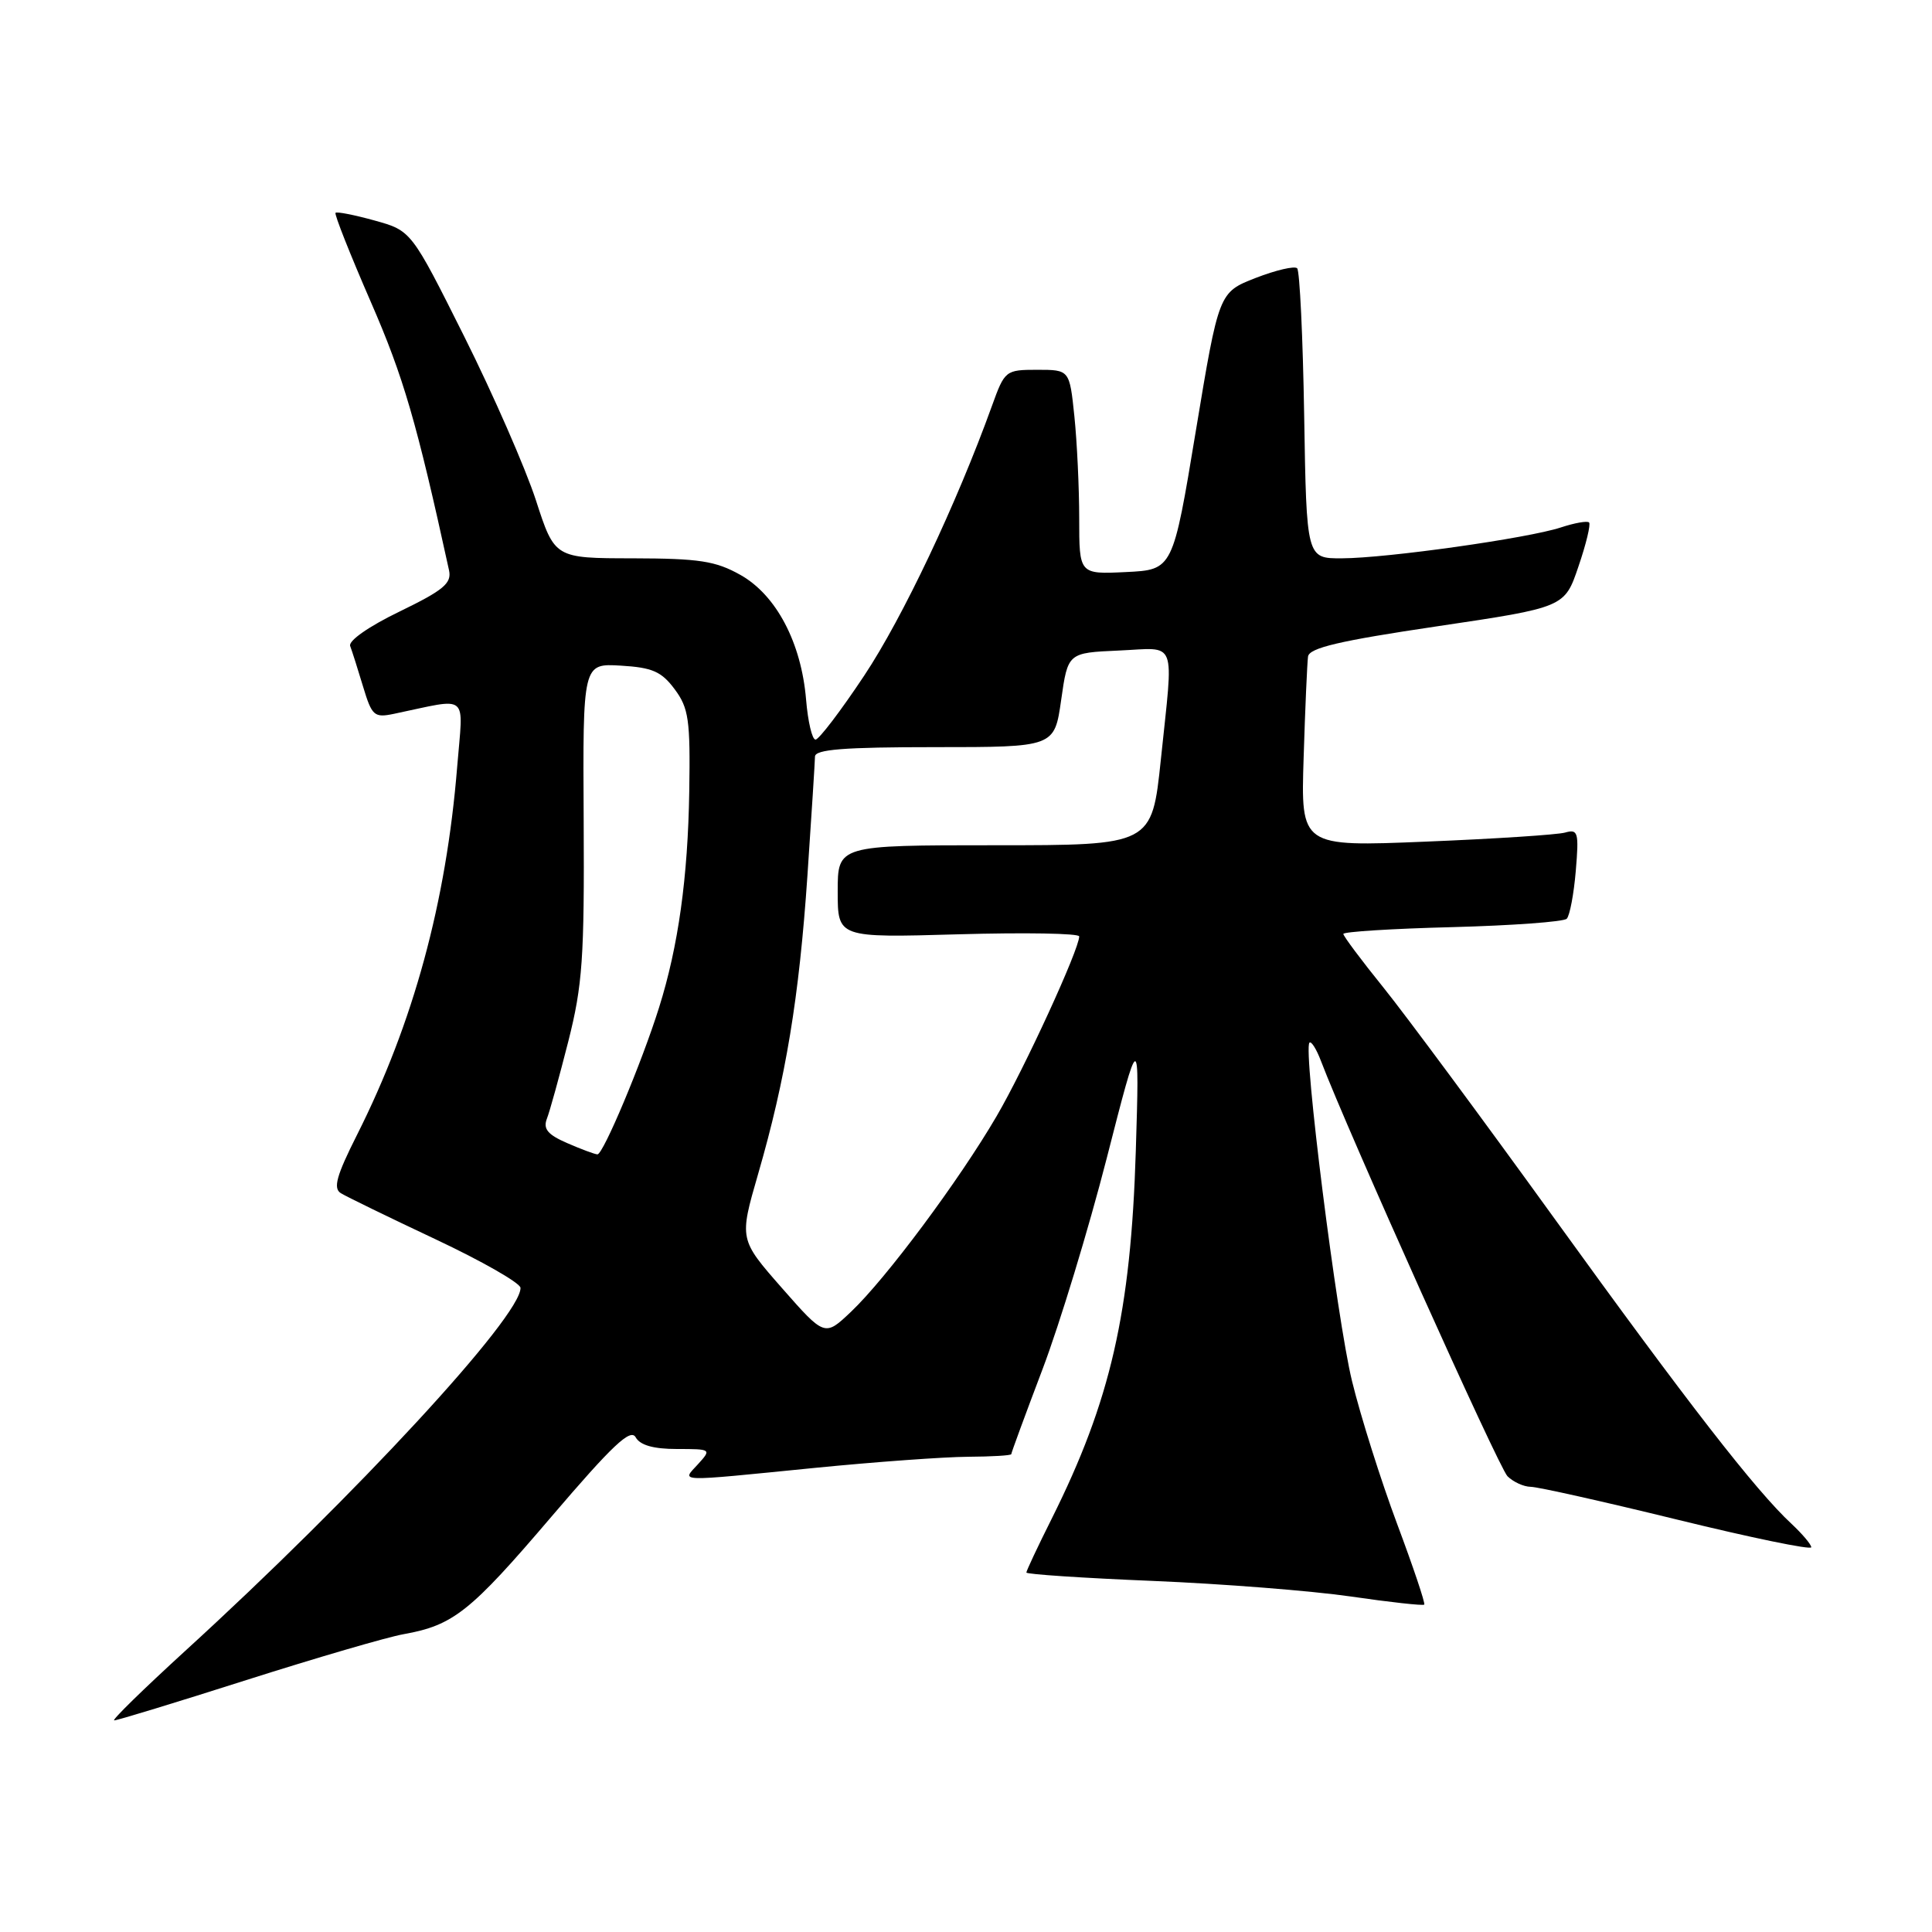 <?xml version="1.0" encoding="UTF-8" standalone="no"?>
<!DOCTYPE svg PUBLIC "-//W3C//DTD SVG 1.1//EN" "http://www.w3.org/Graphics/SVG/1.1/DTD/svg11.dtd" >
<svg xmlns="http://www.w3.org/2000/svg" xmlns:xlink="http://www.w3.org/1999/xlink" version="1.1" viewBox="0 0 256 256">
 <g >
 <path fill="currentColor"
d=" M 32.63 222.62 C 41.91 219.67 51.28 216.93 53.47 216.54 C 60.07 215.36 62.31 213.58 73.04 201.00 C 81.16 191.49 83.55 189.23 84.23 190.45 C 84.82 191.50 86.59 192.00 89.70 192.00 C 94.25 192.00 94.29 192.03 92.50 194.00 C 90.32 196.40 89.20 196.37 108.00 194.50 C 115.97 193.71 125.09 193.05 128.25 193.03 C 131.41 193.01 134.00 192.86 134.00 192.68 C 134.00 192.50 135.86 187.44 138.14 181.43 C 140.42 175.42 144.24 162.85 146.64 153.50 C 150.99 136.50 150.99 136.50 150.50 152.50 C 149.84 173.92 147.16 185.61 139.36 201.23 C 137.51 204.92 136.00 208.14 136.00 208.37 C 136.00 208.60 143.54 209.10 152.75 209.48 C 161.96 209.86 173.76 210.79 178.96 211.54 C 184.16 212.30 188.55 212.78 188.72 212.62 C 188.88 212.45 187.26 207.63 185.12 201.91 C 182.98 196.18 180.29 187.68 179.15 183.00 C 177.13 174.72 172.64 139.03 173.51 138.16 C 173.75 137.92 174.43 139.00 175.02 140.55 C 178.53 149.79 198.59 194.45 199.75 195.61 C 200.52 196.37 201.90 197.00 202.82 197.01 C 203.74 197.01 212.49 198.97 222.25 201.36 C 232.01 203.75 240.00 205.40 240.00 205.02 C 240.00 204.65 238.82 203.26 237.39 201.92 C 232.66 197.54 223.59 185.86 206.00 161.50 C 196.47 148.30 186.27 134.53 183.34 130.89 C 180.40 127.25 178.00 124.04 178.00 123.75 C 178.00 123.46 184.49 123.05 192.43 122.85 C 200.36 122.64 207.19 122.14 207.60 121.74 C 208.00 121.33 208.54 118.47 208.80 115.39 C 209.23 110.27 209.10 109.83 207.38 110.32 C 206.35 110.61 198.04 111.15 188.93 111.52 C 172.36 112.20 172.36 112.20 172.74 100.35 C 172.94 93.83 173.21 87.83 173.32 87.00 C 173.48 85.85 177.47 84.91 190.42 82.99 C 207.32 80.48 207.32 80.48 209.15 75.07 C 210.17 72.10 210.80 69.47 210.56 69.23 C 210.33 68.99 208.64 69.29 206.82 69.89 C 202.47 71.32 183.78 73.96 177.81 73.98 C 173.12 74.00 173.12 74.00 172.81 55.08 C 172.64 44.68 172.22 35.88 171.88 35.55 C 171.54 35.21 169.07 35.79 166.38 36.83 C 161.50 38.74 161.50 38.74 158.45 57.12 C 155.41 75.50 155.41 75.50 149.20 75.80 C 143.00 76.10 143.00 76.10 143.00 68.69 C 143.00 64.62 142.71 58.53 142.36 55.15 C 141.72 49.00 141.72 49.00 137.44 49.00 C 133.25 49.00 133.13 49.09 131.45 53.75 C 126.75 66.78 119.59 81.89 114.52 89.51 C 111.42 94.18 108.51 98.00 108.06 98.00 C 107.61 98.00 107.05 95.61 106.81 92.70 C 106.18 85.16 102.86 78.85 98.11 76.18 C 94.82 74.33 92.65 74.00 83.86 73.98 C 73.50 73.97 73.50 73.97 71.01 66.28 C 69.63 62.05 65.36 52.28 61.51 44.58 C 54.50 30.57 54.50 30.57 49.64 29.22 C 46.97 28.48 44.64 28.02 44.46 28.20 C 44.28 28.38 46.39 33.70 49.14 40.02 C 53.47 49.95 55.21 55.94 59.50 75.57 C 59.87 77.29 58.78 78.20 52.95 81.03 C 48.87 83.00 46.14 84.91 46.40 85.60 C 46.65 86.26 47.42 88.68 48.11 90.98 C 49.28 94.86 49.58 95.13 52.18 94.59 C 62.35 92.47 61.38 91.66 60.58 101.59 C 59.13 119.56 54.78 135.53 47.30 150.39 C 44.58 155.79 44.12 157.46 45.16 158.10 C 45.88 158.55 51.53 161.30 57.71 164.21 C 63.89 167.12 68.96 170.02 68.97 170.65 C 69.06 174.39 47.09 198.18 24.50 218.79 C 19.00 223.82 14.78 227.94 15.13 227.96 C 15.48 227.98 23.35 225.58 32.63 222.62 Z  M 103.61 170.67 C 97.95 164.22 97.95 164.22 100.44 155.61 C 104.13 142.88 105.89 132.21 106.99 116.00 C 107.53 108.03 107.98 100.94 107.99 100.25 C 108.00 99.30 111.85 99.00 123.86 99.00 C 139.72 99.00 139.72 99.00 140.61 92.75 C 141.50 86.50 141.50 86.50 148.25 86.20 C 156.09 85.86 155.51 84.35 153.82 100.64 C 152.63 112.00 152.63 112.00 131.82 112.00 C 111.00 112.00 111.00 112.00 111.00 118.13 C 111.00 124.26 111.00 124.26 127.00 123.80 C 135.80 123.55 143.00 123.67 143.00 124.08 C 143.00 125.79 135.74 141.60 132.05 147.91 C 127.09 156.41 117.40 169.42 112.77 173.81 C 109.28 177.12 109.28 177.12 103.61 170.67 Z  M 75.14 151.46 C 72.58 150.35 71.95 149.59 72.46 148.25 C 72.84 147.29 74.11 142.68 75.30 138.00 C 77.19 130.54 77.44 126.96 77.34 108.70 C 77.22 87.90 77.22 87.90 82.26 88.20 C 86.45 88.45 87.65 88.98 89.40 91.33 C 91.26 93.83 91.48 95.39 91.33 104.86 C 91.15 116.28 89.88 125.40 87.33 133.50 C 85.02 140.86 79.91 153.01 79.16 152.96 C 78.80 152.94 76.99 152.27 75.14 151.46 Z "/>
</g>
</svg>